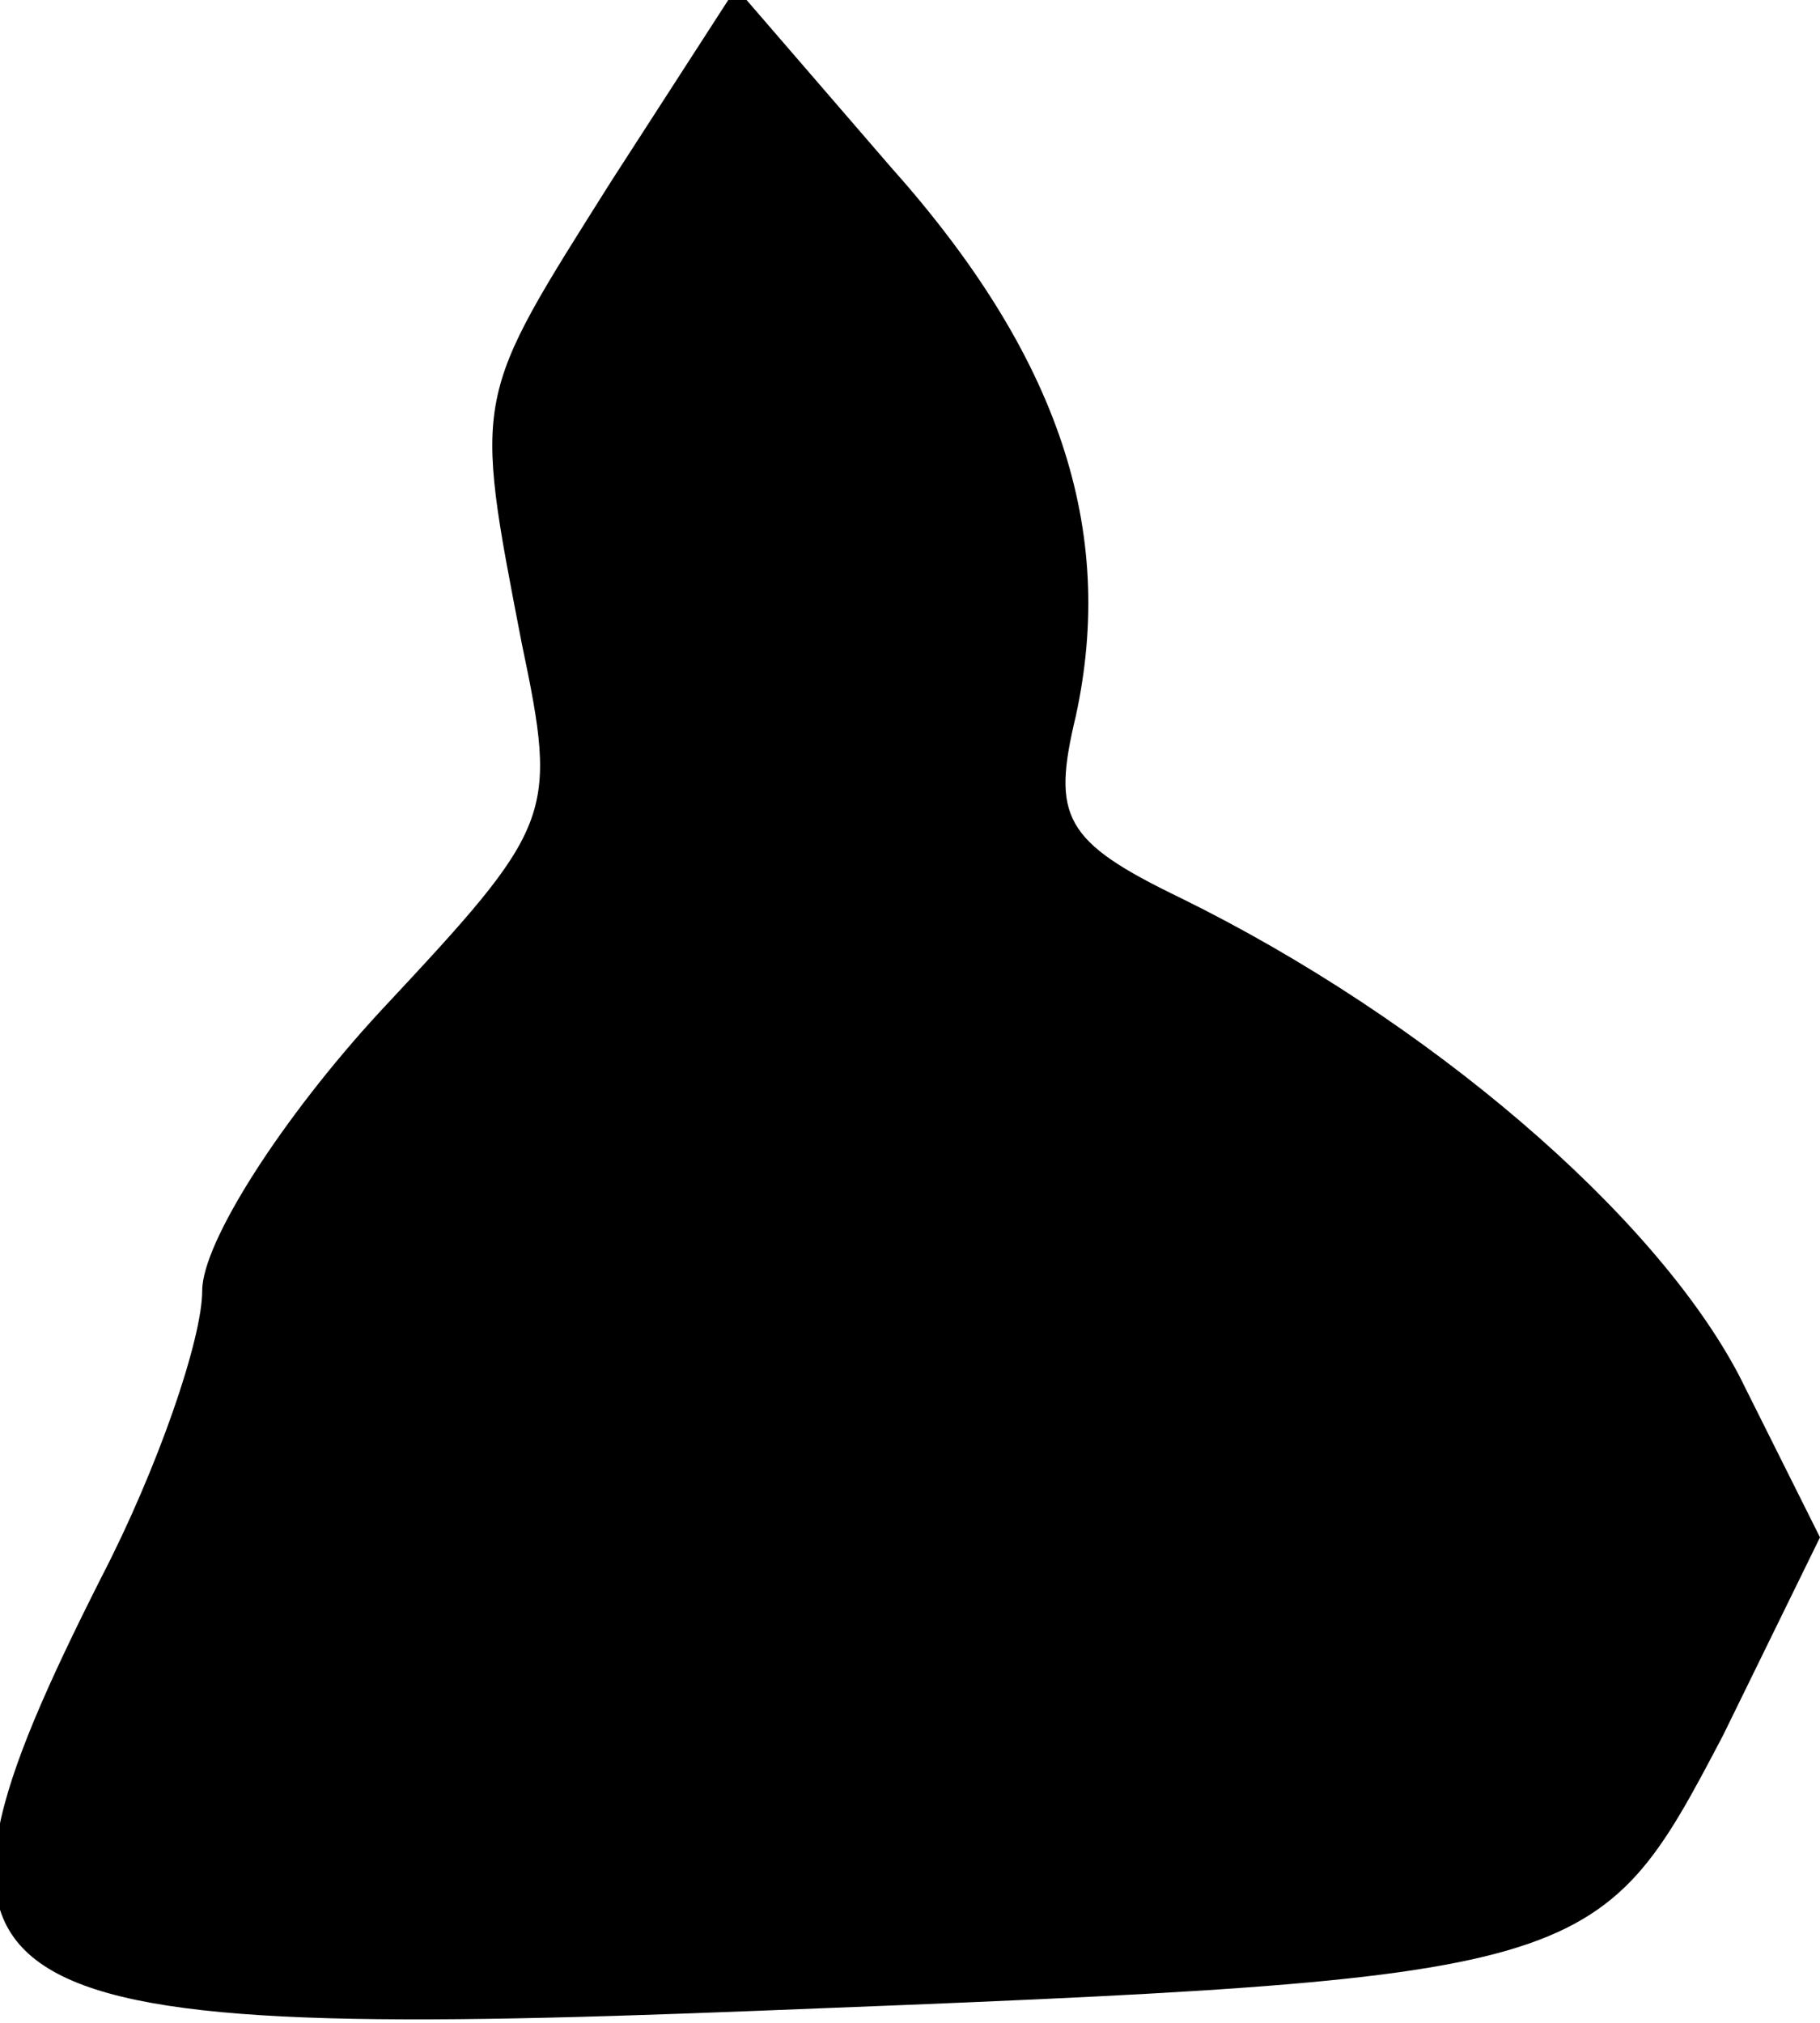 <?xml version="1.0" standalone="no"?>
<!DOCTYPE svg PUBLIC "-//W3C//DTD SVG 20010904//EN"
 "http://www.w3.org/TR/2001/REC-SVG-20010904/DTD/svg10.dtd">
<svg version="1.0" xmlns="http://www.w3.org/2000/svg"
 width="45pt" height="50pt" viewBox="0 0 45 50"
 preserveAspectRatio="xMidYMid meet">
<g transform="translate(0,50) scale(0.1,-0.1)"
fill="#000000" stroke="none">
<path fill="#000000" stroke="none" d="M151 455 c-34 -54 -34 -52 -22 -114 9
-43 8 -45 -35 -91 -24 -26 -44 -57 -44 -69 0 -12 -11 -44 -25 -71 -53 -105
-39 -115 163 -107 206 8 207 9 238 68 l24 49 -20 40 c-21 40 -77 88 -138 118
-29 14 -32 20 -26 45 10 46 -4 89 -46 136 l-38 44 -31 -48z"/>
</g>
</svg>
